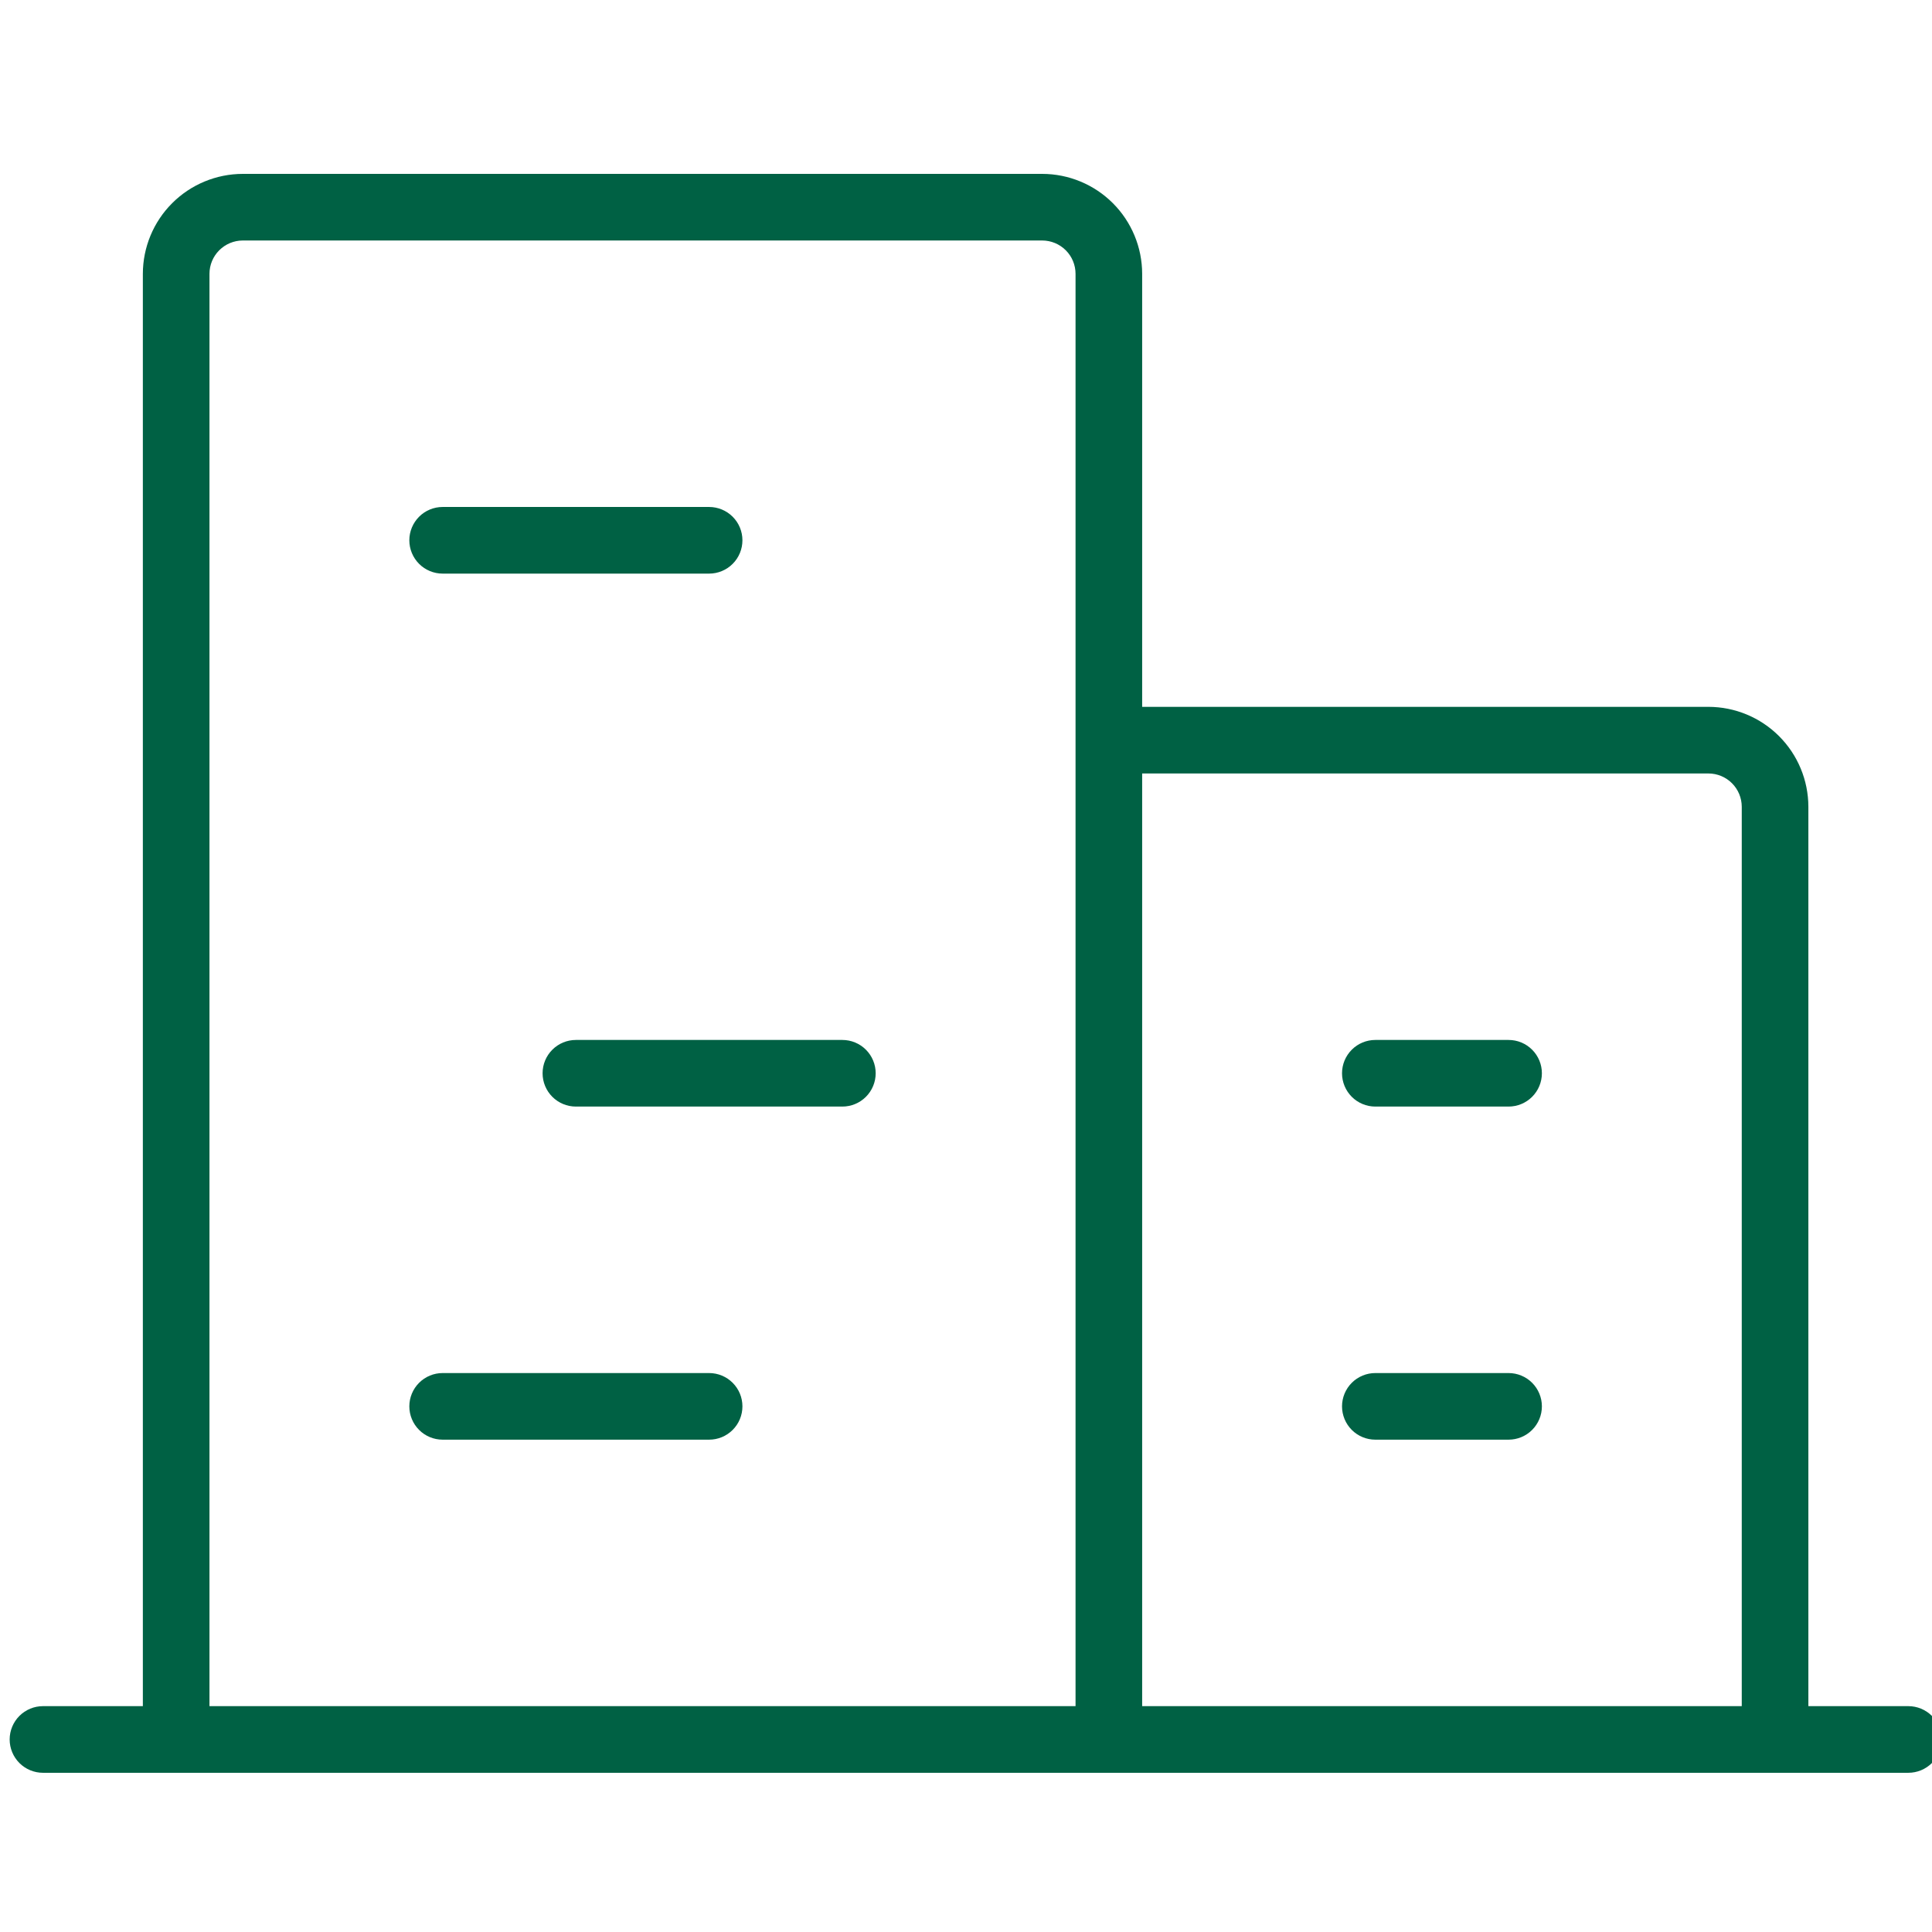 <svg width="100" height="100" viewBox="0 0 100 100" fill="none" xmlns="http://www.w3.org/2000/svg">
<g clip-path="url(#clip0_1451_870)">
<path d="M98.776 88.31H93.601V41.759C93.599 40.387 93.054 39.073 92.084 38.103C91.115 37.133 89.8 36.588 88.428 36.586H59.118V14.172C59.117 12.801 58.571 11.486 57.602 10.517C56.632 9.547 55.317 9.002 53.946 9H12.566C11.195 9.002 9.88 9.547 8.911 10.517C7.941 11.486 7.396 12.801 7.394 14.172V88.31H2.224C1.767 88.31 1.328 88.492 1.005 88.815C0.682 89.139 0.5 89.577 0.5 90.034C0.5 90.492 0.682 90.93 1.005 91.254C1.328 91.577 1.767 91.759 2.224 91.759H98.776C99.233 91.759 99.672 91.577 99.995 91.254C100.318 90.93 100.5 90.492 100.5 90.034C100.5 89.577 100.318 89.139 99.995 88.815C99.672 88.492 99.233 88.31 98.776 88.31ZM88.428 40.035C88.886 40.035 89.324 40.217 89.647 40.54C89.97 40.863 90.152 41.301 90.153 41.759V88.31H59.118V40.035H88.428ZM10.842 14.172C10.843 13.715 11.025 13.277 11.348 12.954C11.671 12.631 12.109 12.449 12.566 12.448H53.946C54.403 12.449 54.841 12.631 55.164 12.954C55.488 13.277 55.669 13.715 55.67 14.172V88.31H10.842V14.172ZM21.187 27.965C21.187 27.508 21.369 27.07 21.692 26.746C22.015 26.423 22.454 26.241 22.911 26.241H36.704C37.162 26.241 37.6 26.423 37.923 26.746C38.247 27.07 38.428 27.508 38.428 27.965C38.428 28.423 38.247 28.861 37.923 29.185C37.6 29.508 37.162 29.69 36.704 29.69H22.911C22.454 29.69 22.015 29.508 21.692 29.185C21.369 28.861 21.187 28.423 21.187 27.965ZM45.325 55.552C45.325 56.009 45.143 56.447 44.82 56.771C44.497 57.094 44.058 57.276 43.601 57.276H29.808C29.351 57.276 28.912 57.094 28.589 56.771C28.265 56.447 28.084 56.009 28.084 55.552C28.084 55.094 28.265 54.656 28.589 54.333C28.912 54.009 29.351 53.828 29.808 53.828H43.601C44.058 53.828 44.497 54.009 44.82 54.333C45.143 54.656 45.325 55.094 45.325 55.552ZM38.428 72.793C38.428 73.25 38.247 73.689 37.923 74.012C37.6 74.336 37.162 74.517 36.704 74.517H22.911C22.454 74.517 22.015 74.336 21.692 74.012C21.369 73.689 21.187 73.25 21.187 72.793C21.187 72.336 21.369 71.897 21.692 71.574C22.015 71.251 22.454 71.069 22.911 71.069H36.704C37.162 71.069 37.6 71.251 37.923 71.574C38.247 71.897 38.428 72.336 38.428 72.793ZM79.808 72.793C79.808 73.25 79.626 73.689 79.303 74.012C78.98 74.336 78.541 74.517 78.084 74.517H71.187C70.73 74.517 70.291 74.336 69.968 74.012C69.645 73.689 69.463 73.25 69.463 72.793C69.463 72.336 69.645 71.897 69.968 71.574C70.291 71.251 70.73 71.069 71.187 71.069H78.084C78.541 71.069 78.98 71.251 79.303 71.574C79.626 71.897 79.808 72.336 79.808 72.793ZM69.463 55.552C69.463 55.094 69.645 54.656 69.968 54.333C70.291 54.009 70.73 53.828 71.187 53.828H78.084C78.541 53.828 78.98 54.009 79.303 54.333C79.626 54.656 79.808 55.094 79.808 55.552C79.808 56.009 79.626 56.447 79.303 56.771C78.98 57.094 78.541 57.276 78.084 57.276H71.187C70.73 57.276 70.291 57.094 69.968 56.771C69.645 56.447 69.463 56.009 69.463 55.552Z" fill="#006144"/>
</g>
<defs>
<clipPath id="clip0_1451_870">
<rect width="100" height="100" fill="white"/>
</clipPath>
</defs>
</svg>
